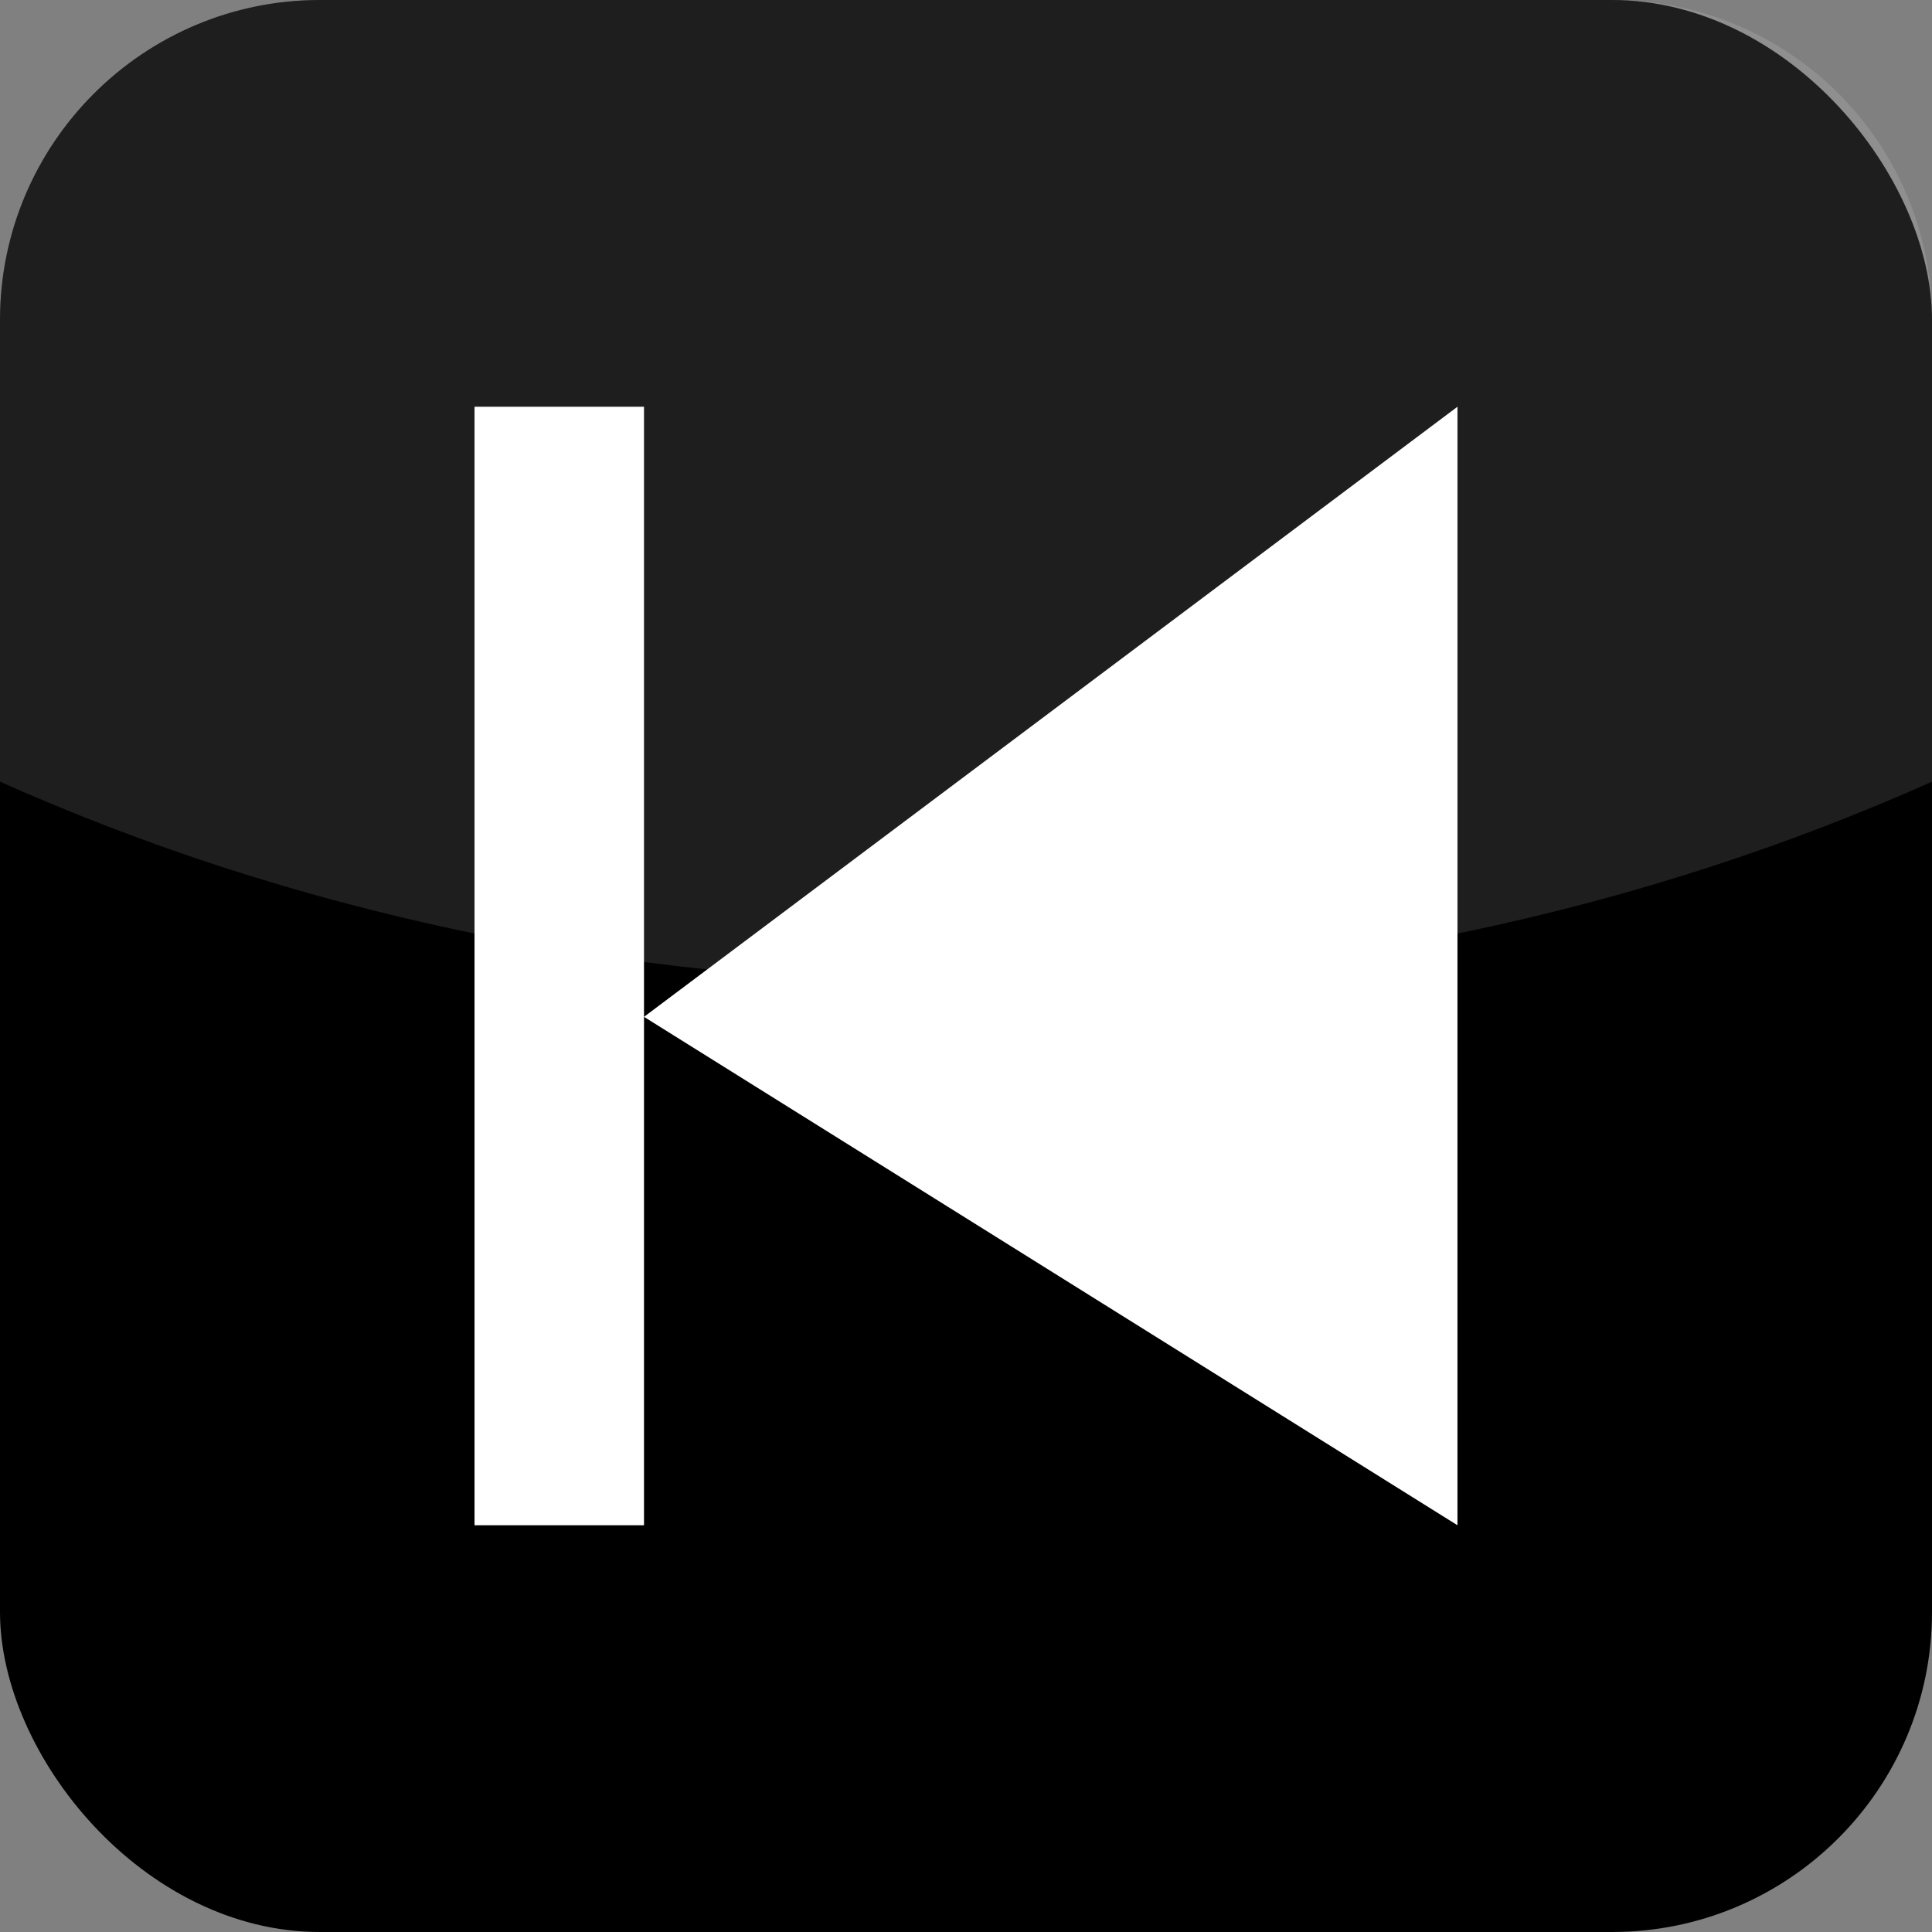 <?xml version="1.0" encoding="UTF-8" standalone="no"?>
<!-- Created with Inkscape (http://www.inkscape.org/) -->
<svg
   xmlns:dc="http://purl.org/dc/elements/1.1/"
   xmlns:cc="http://creativecommons.org/ns#"
   xmlns:rdf="http://www.w3.org/1999/02/22-rdf-syntax-ns#"
   xmlns:svg="http://www.w3.org/2000/svg"
   xmlns="http://www.w3.org/2000/svg"
   xmlns:sodipodi="http://sodipodi.sourceforge.net/DTD/sodipodi-0.dtd"
   xmlns:inkscape="http://www.inkscape.org/namespaces/inkscape"
   version="1.0"
   width="57"
   height="57"
   id="svg2"
   sodipodi:version="0.32"
   inkscape:version="0.46"
   sodipodi:docname="btn-prev.svg"
   inkscape:output_extension="org.inkscape.output.svg.inkscape">
  <rect width="100%" height="100%" fill="#808080" stroke="none"/>
  <sodipodi:namedview
     inkscape:cy="28.5"
     inkscape:cx="17.182476"
     inkscape:zoom="1.9290369"
     inkscape:window-height="831"
     inkscape:window-width="1432"
     inkscape:pageshadow="2"
     inkscape:pageopacity="0.0"
     guidetolerance="10.0"
     gridtolerance="10.0"
     objecttolerance="10.0"
     borderopacity="1.0"
     bordercolor="#666666"
     pagecolor="#ffffff"
     id="base"
     showgrid="false"
     inkscape:window-x="1680"
     inkscape:window-y="0"
     inkscape:current-layer="svg2">
    <inkscape:grid
       type="xygrid"
       id="grid3425" />
  </sodipodi:namedview>
  <defs
     id="defs4">
    <inkscape:perspective
       sodipodi:type="inkscape:persp3d"
       inkscape:vp_x="0 : 28.5 : 1"
       inkscape:vp_y="0 : 1000 : 0"
       inkscape:vp_z="57 : 28.5 : 1"
       inkscape:persp3d-origin="28.5 : 19 : 1"
       id="perspective3423" />
  </defs>
  <rect
     style="fill:#000000;fill-opacity:1;fill-rule:nonzero;stroke:none;stroke-width:1pt;stroke-linecap:butt;stroke-linejoin:miter;marker:none;marker-start:none;marker-mid:none;marker-end:none;stroke-miterlimit:4;stroke-dasharray:none;stroke-dashoffset:0;stroke-opacity:1;visibility:visible;display:inline;overflow:visible;enable-background:accumulate"
     id="rect3201"
     y="0"
     x="0"
     ry="9.439"
     height="57"
     width="57" />
  <path
     style="fill:#ffffff;fill-opacity:0.119;fill-rule:nonzero;stroke:none;stroke-width:1pt;stroke-linecap:butt;stroke-linejoin:miter;marker:none;marker-start:none;marker-mid:none;marker-end:none;stroke-miterlimit:4;stroke-dasharray:none;stroke-dashoffset:0;stroke-opacity:1;visibility:visible;display:inline;overflow:visible;enable-background:accumulate"
     id="rect2383"
     d="M 9.438,0 C 4.208,0 2.4418591e-17,4.208 0,9.438 L 0,23.062 C 8.48,26.849 18.186,29 28.5,29 C 38.814,29 48.52,26.849 57,23.062 L 57,9.438 C 57,4.208 52.792,2.4418591e-17 47.562,0 L 9.438,0 z" />
  <g
     id="g3432"
     transform="matrix(-1,0,0,1,61,0)">
    <path
       d="M 42,30 L 18,45 L 18,12 L 42,30 z"
       id="path3157"
       style="fill:#ffffff;fill-opacity:1;fill-rule:evenodd;stroke:none;stroke-width:1pt;stroke-linecap:butt;stroke-linejoin:miter;stroke-opacity:1" />
    <rect
       y="12"
       x="42"
       height="33"
       width="5"
       id="rect3427"
       style="opacity:1;fill:#ffffff;fill-opacity:1;fill-rule:nonzero;stroke:none;stroke-width:1pt;stroke-linecap:butt;stroke-linejoin:miter;marker:none;marker-start:none;marker-mid:none;marker-end:none;stroke-miterlimit:4;stroke-dasharray:none;stroke-dashoffset:0;stroke-opacity:1;visibility:visible;display:inline;overflow:visible;enable-background:accumulate" />
  </g>
</svg>
